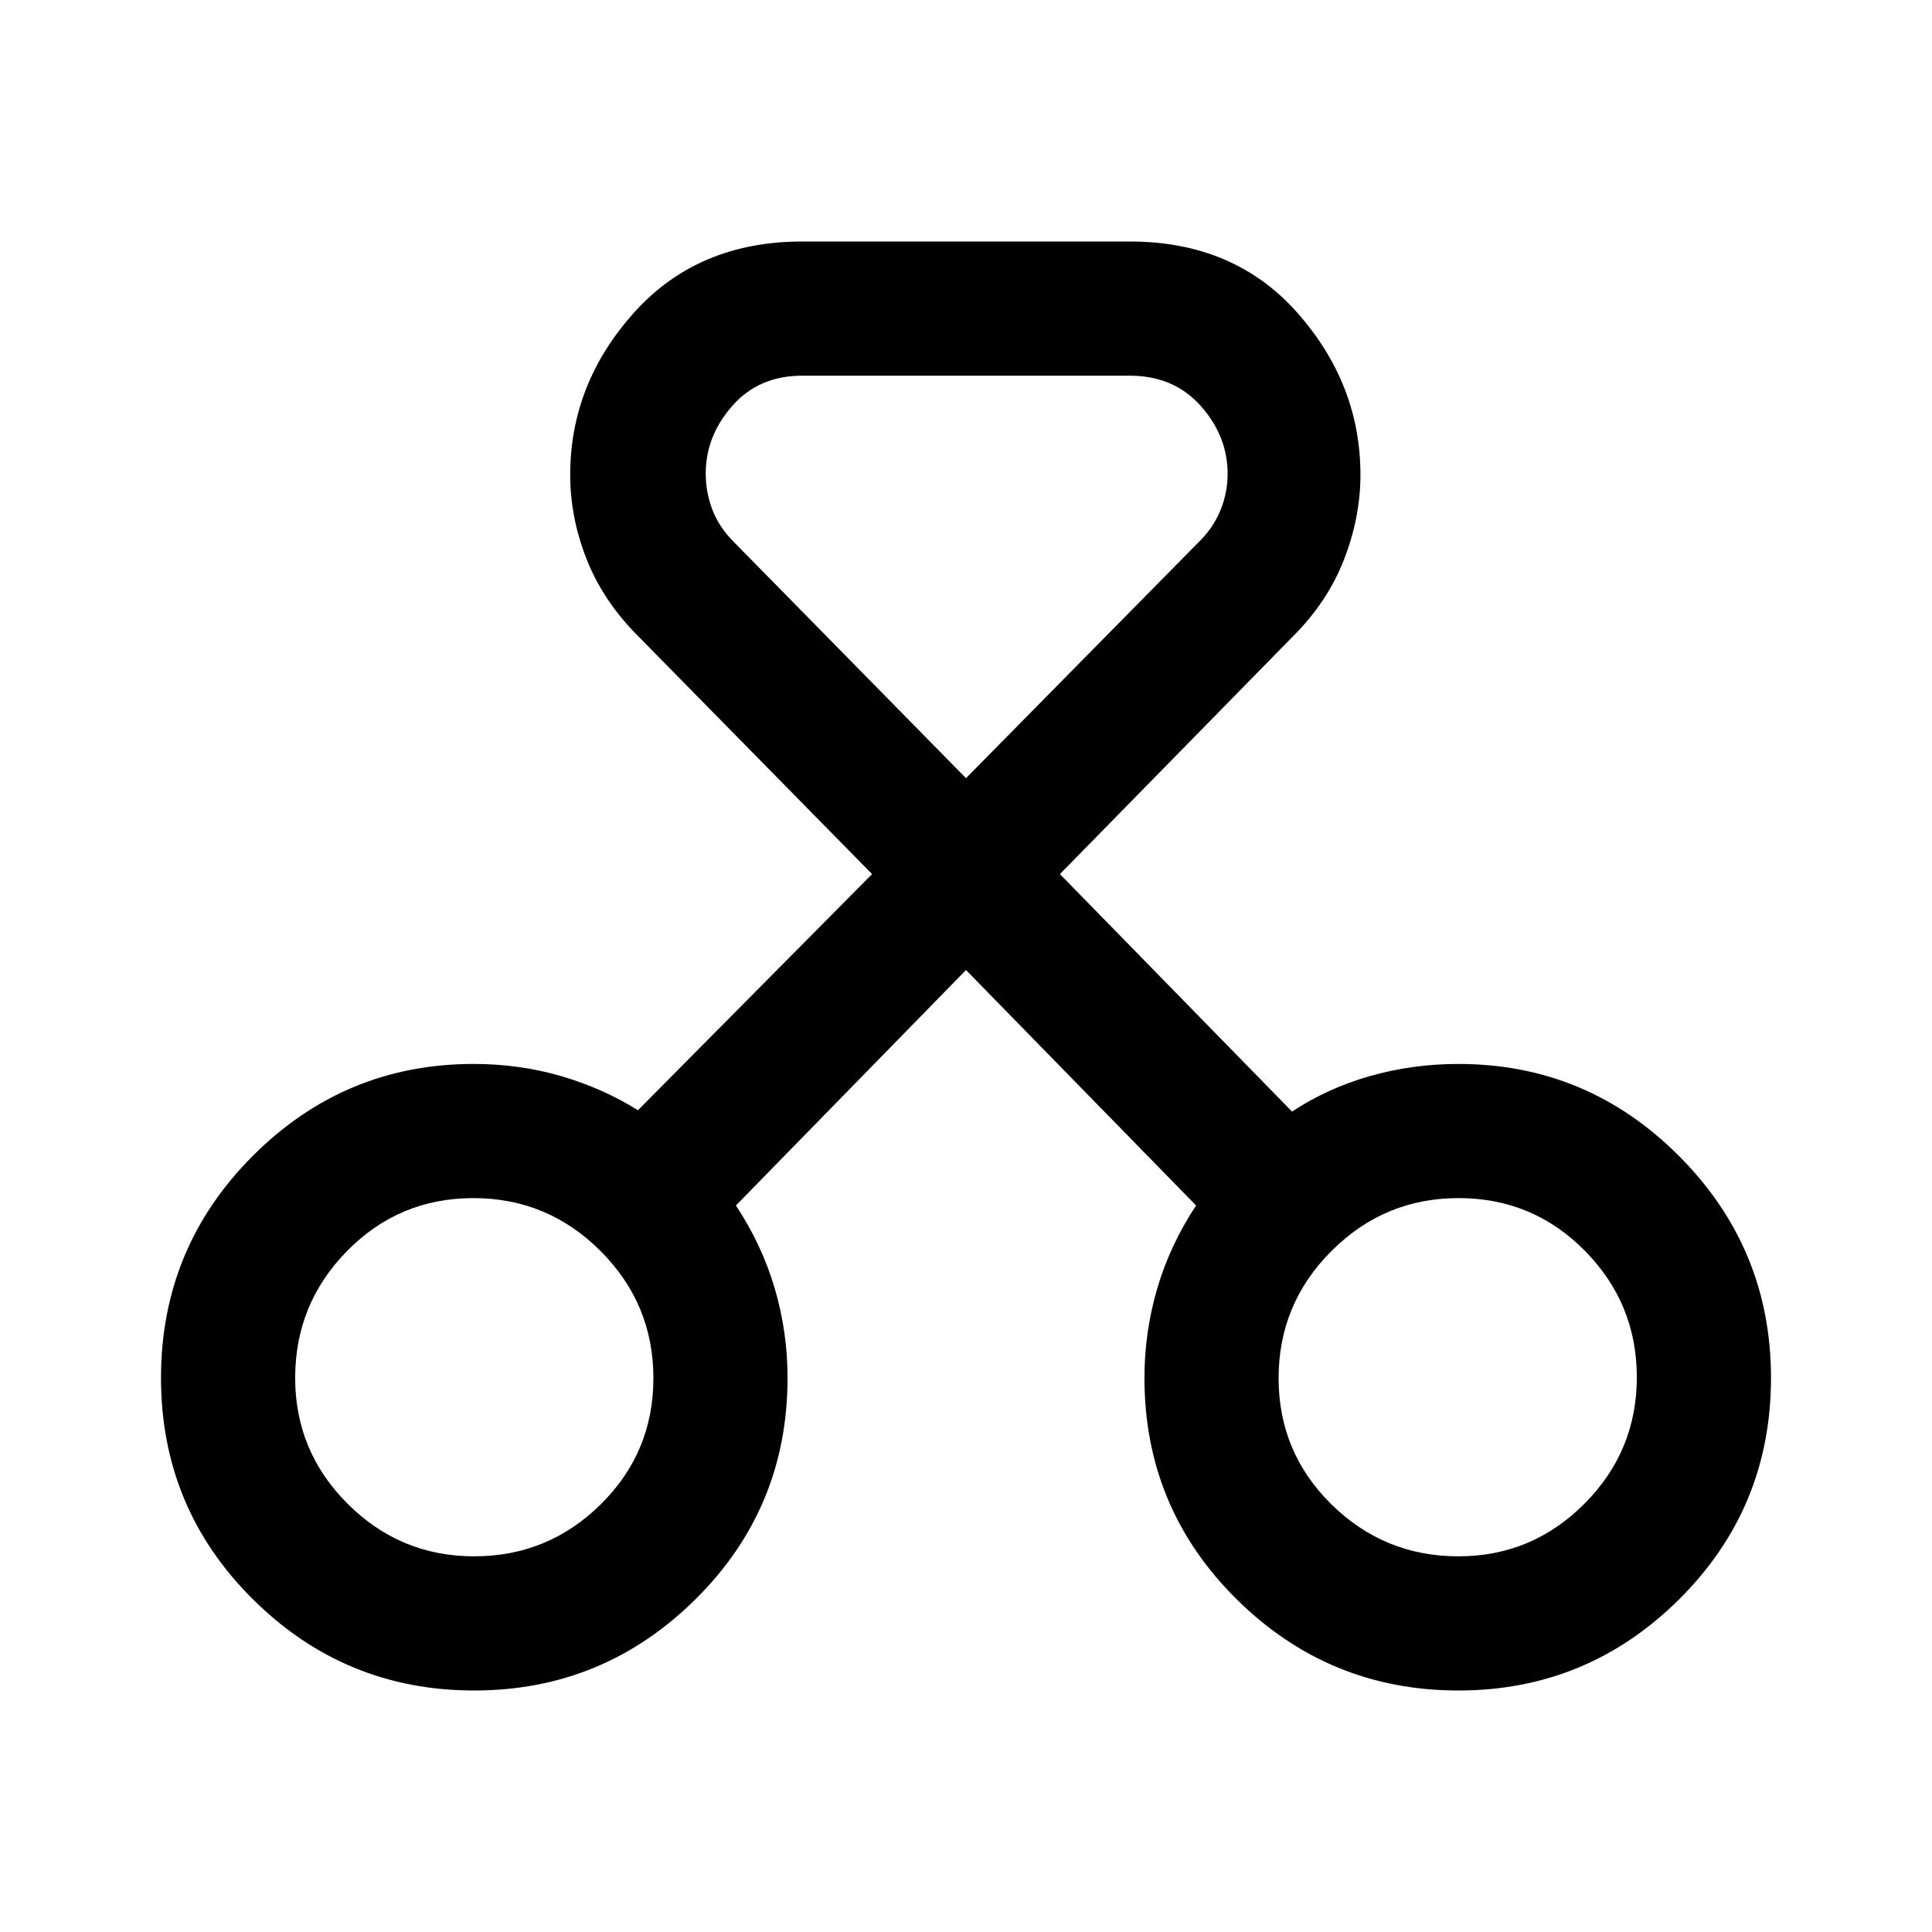 <svg xmlns="http://www.w3.org/2000/svg" height="40" viewBox="0 -960 960 960" width="40"><path d="M235.58-120q-64.25 0-109.91-45.33Q80-210.67 80-275.33q0-64.67 45.63-110.34 45.63-45.66 109.7-45.66 22.75 0 43.42 6.02 20.68 6.02 38.25 16.98l116.33-117.34L317-644q-17.31-17.35-25.49-38.08-8.18-20.73-8.18-41.94 0-45.31 31.72-80.65Q346.77-840 398.67-840h162.66q52 0 83.34 35.45Q676-769.1 676-724.08q0 21.08-8.18 42.13-8.17 21.06-25.49 38.28l-115.66 118 115.33 118q17.67-11.66 38.82-17.66t43.85-6q64.07 0 109.7 45.82Q880-339.68 880-275.33q0 64.66-45.63 110Q788.74-120 724.67-120q-64.35 0-110.18-45.33-45.82-45.34-45.82-110 0-22.69 6.33-44.35 6.33-21.65 19.33-41.32L480-478 365.67-361q13 19.67 19.33 41.32 6.33 21.66 6.33 44.35 0 64.66-45.75 110-45.75 45.33-110 45.33Zm.05-66.67q36.7 0 62.87-25.83 26.17-25.83 26.17-62.73 0-36.89-26.28-63.16-26.27-26.28-63.16-26.28-36.9 0-62.73 26.24-25.83 26.25-25.83 63.1 0 36.57 26.13 62.62 26.13 26.04 62.83 26.04Zm489.04 0q36.57 0 62.62-26.13 26.04-26.13 26.04-62.83T787.5-338.5q-25.83-26.17-62.73-26.17-36.89 0-63.16 26.28-26.28 26.27-26.28 63.16 0 36.9 26.24 62.73 26.25 25.83 63.1 25.83Zm-326-586.66q-21.6 0-34.8 15-13.2 15-13.2 33.66 0 9.34 3.33 18 3.33 8.67 10.67 16L480-573.33l115.33-117q7.34-7.07 11-15.9 3.67-8.84 3.67-18.26 0-18.84-13.38-33.84-13.39-15-35.29-15H398.67ZM236-276Zm488.67 0Z"/></svg>